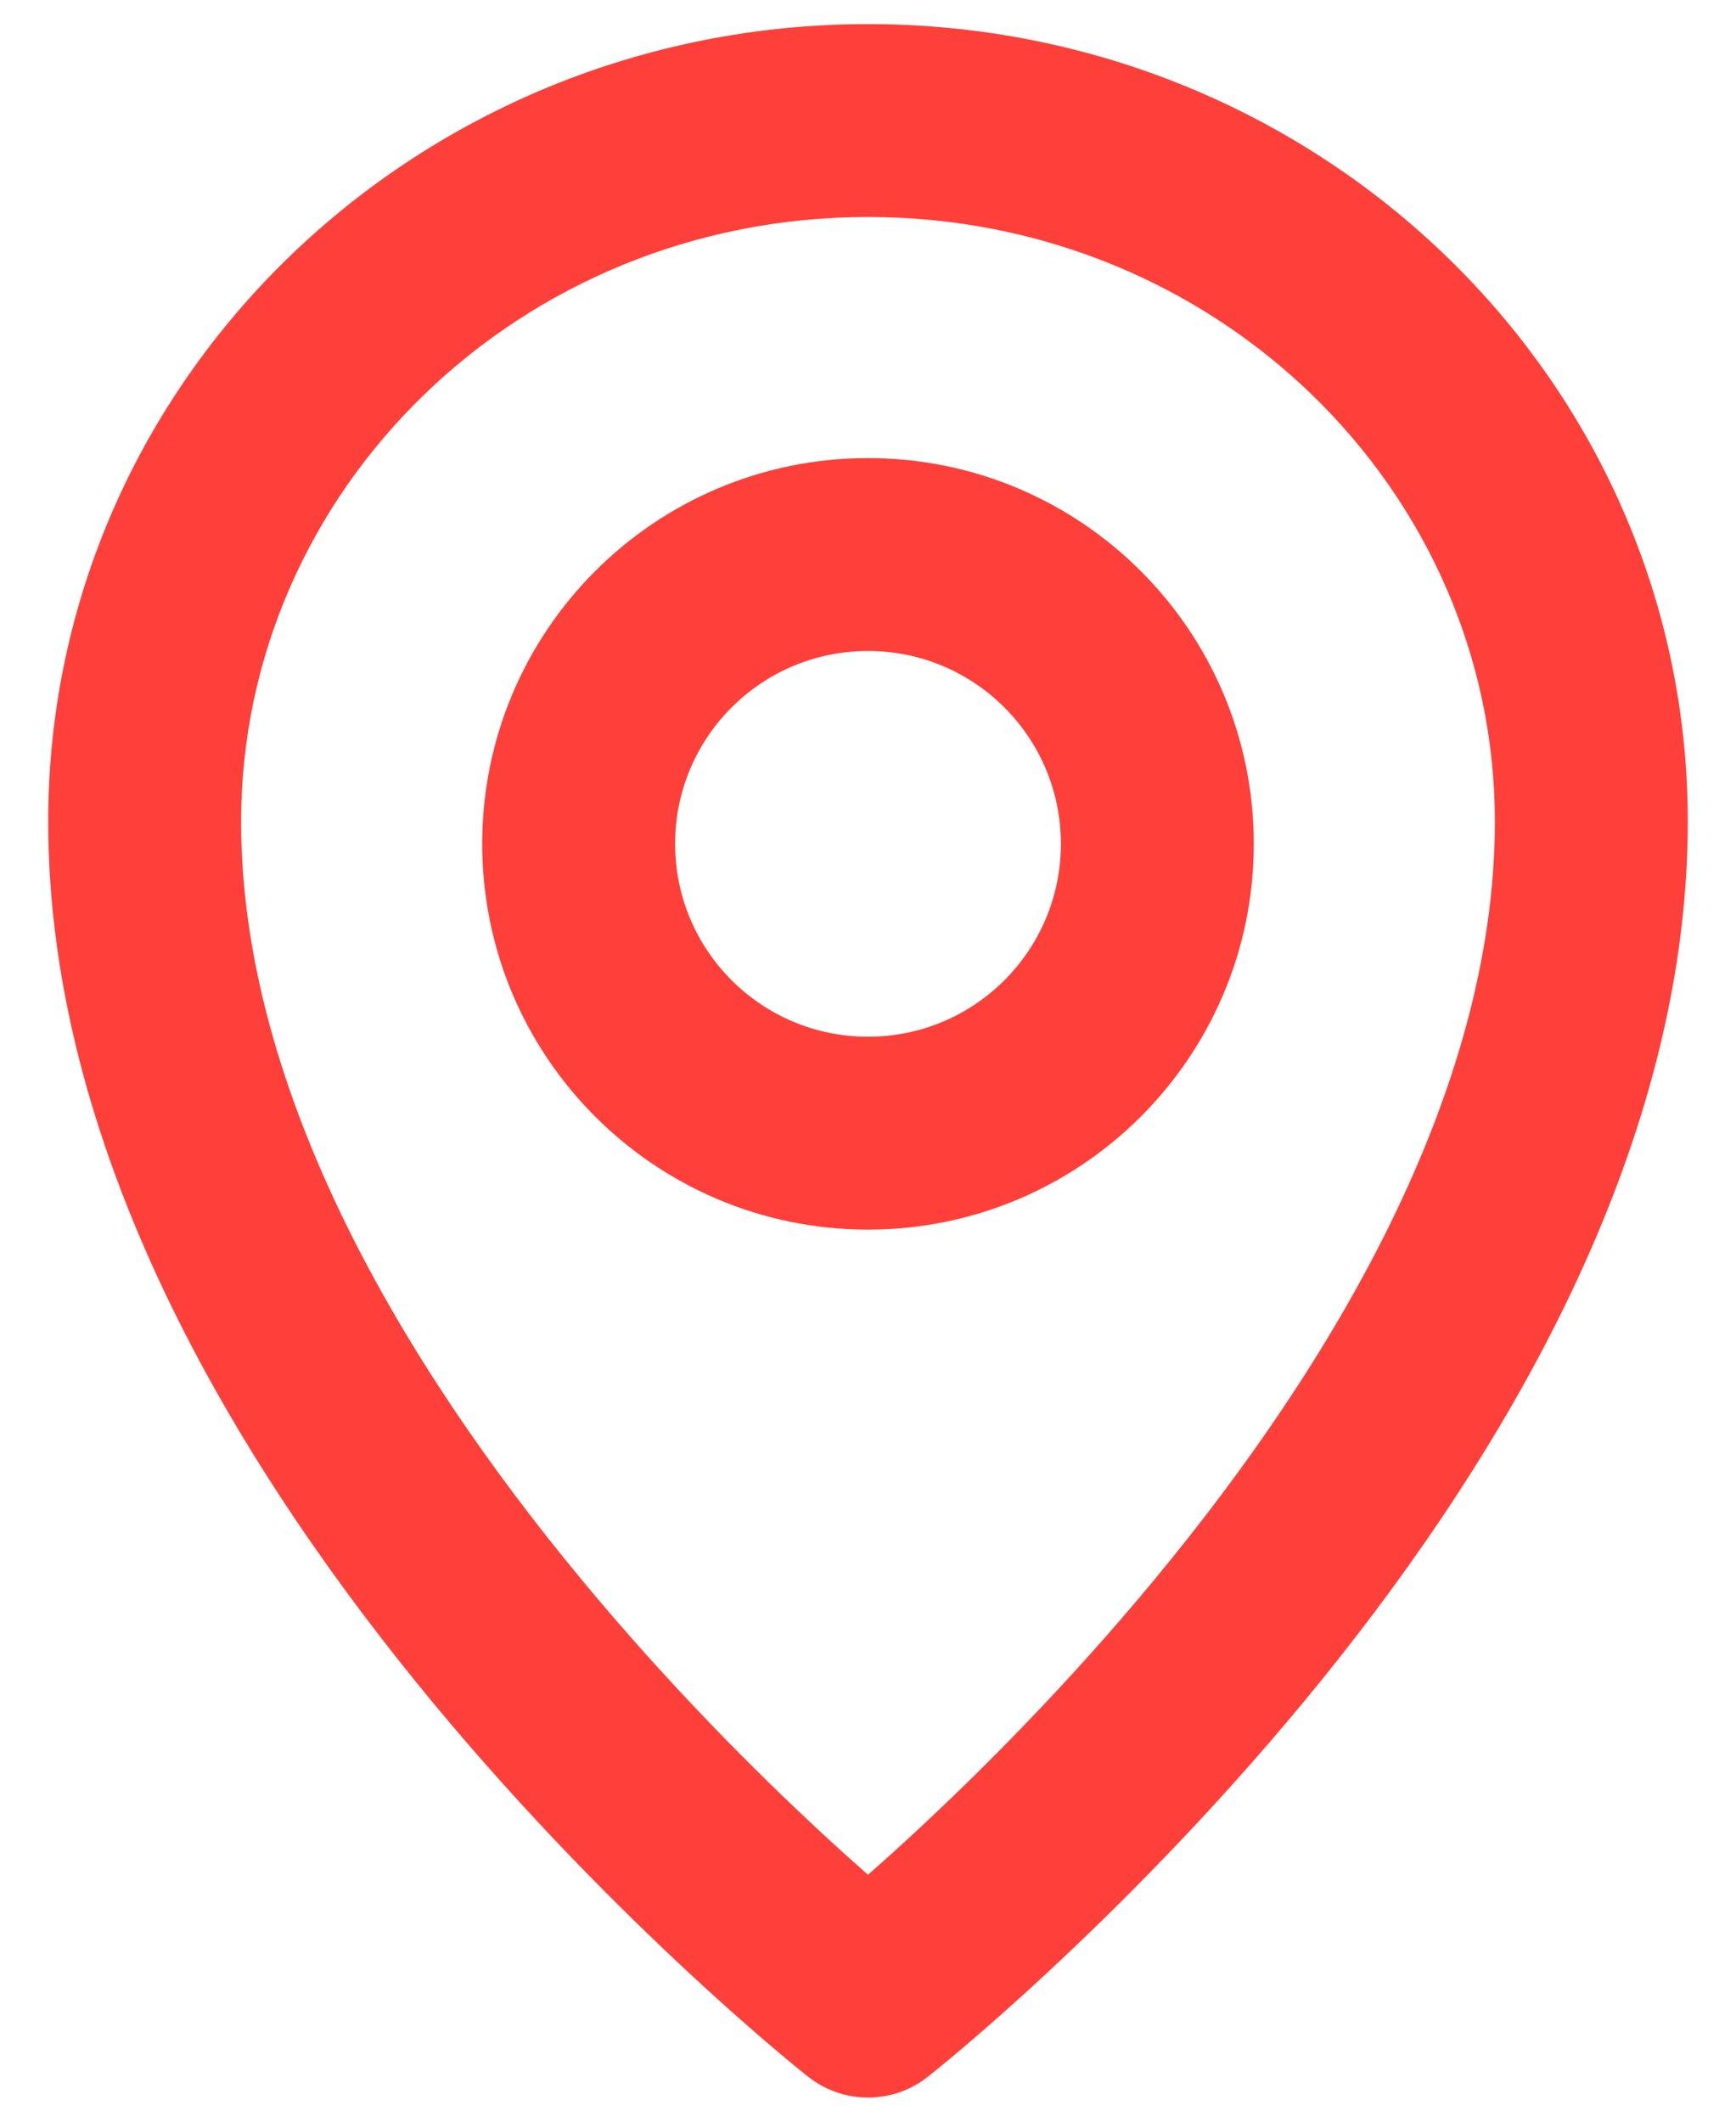 <svg viewBox="0 0 18 22" fill="none" xmlns="http://www.w3.org/2000/svg">
    <path fill-rule="evenodd" clip-rule="evenodd"
          d="M9 6.75C7.895 6.75 7 7.645 7 8.75C7 9.855 7.895 10.75 9 10.75C10.105 10.75 11 9.855 11 8.75C11 7.645 10.105 6.75 9 6.75ZM5 8.75C5 6.541 6.791 4.75 9 4.75C11.209 4.75 13 6.541 13 8.75C13 10.959 11.209 12.75 9 12.75C6.791 12.75 5 10.959 5 8.75Z"
          fill="#FF3F3A"/>
    <path fill-rule="evenodd" clip-rule="evenodd"
          d="M9 2.25C5.38 2.25 2.5 5.086 2.5 8.519C2.5 11.318 4.182 14.145 6.021 16.368C6.923 17.46 7.828 18.364 8.508 18.995C8.69 19.164 8.856 19.313 9 19.44C9.144 19.313 9.31 19.164 9.492 18.995C10.172 18.364 11.077 17.46 11.979 16.368C13.818 14.145 15.5 11.318 15.5 8.519C15.5 5.086 12.62 2.25 9 2.25ZM9 20.75C8.381 21.535 8.381 21.535 8.381 21.535L8.378 21.533L8.373 21.529L8.353 21.513C8.337 21.5 8.313 21.481 8.284 21.457C8.224 21.408 8.139 21.338 8.031 21.247C7.816 21.064 7.512 20.799 7.148 20.461C6.422 19.787 5.452 18.819 4.479 17.643C2.568 15.331 0.5 12.043 0.5 8.519C0.5 3.923 4.335 0.25 9 0.25C13.665 0.25 17.5 3.923 17.5 8.519C17.5 12.043 15.432 15.331 13.521 17.643C12.548 18.819 11.578 19.787 10.852 20.461C10.489 20.799 10.184 21.064 9.969 21.247C9.861 21.338 9.776 21.408 9.716 21.457C9.687 21.481 9.663 21.5 9.647 21.513L9.627 21.529L9.622 21.533L9.62 21.535C9.62 21.535 9.619 21.535 9 20.75ZM9 20.75L9.619 21.535C9.256 21.822 8.744 21.821 8.381 21.535L9 20.75Z"
          fill="#FF3F3A"/>
</svg>

